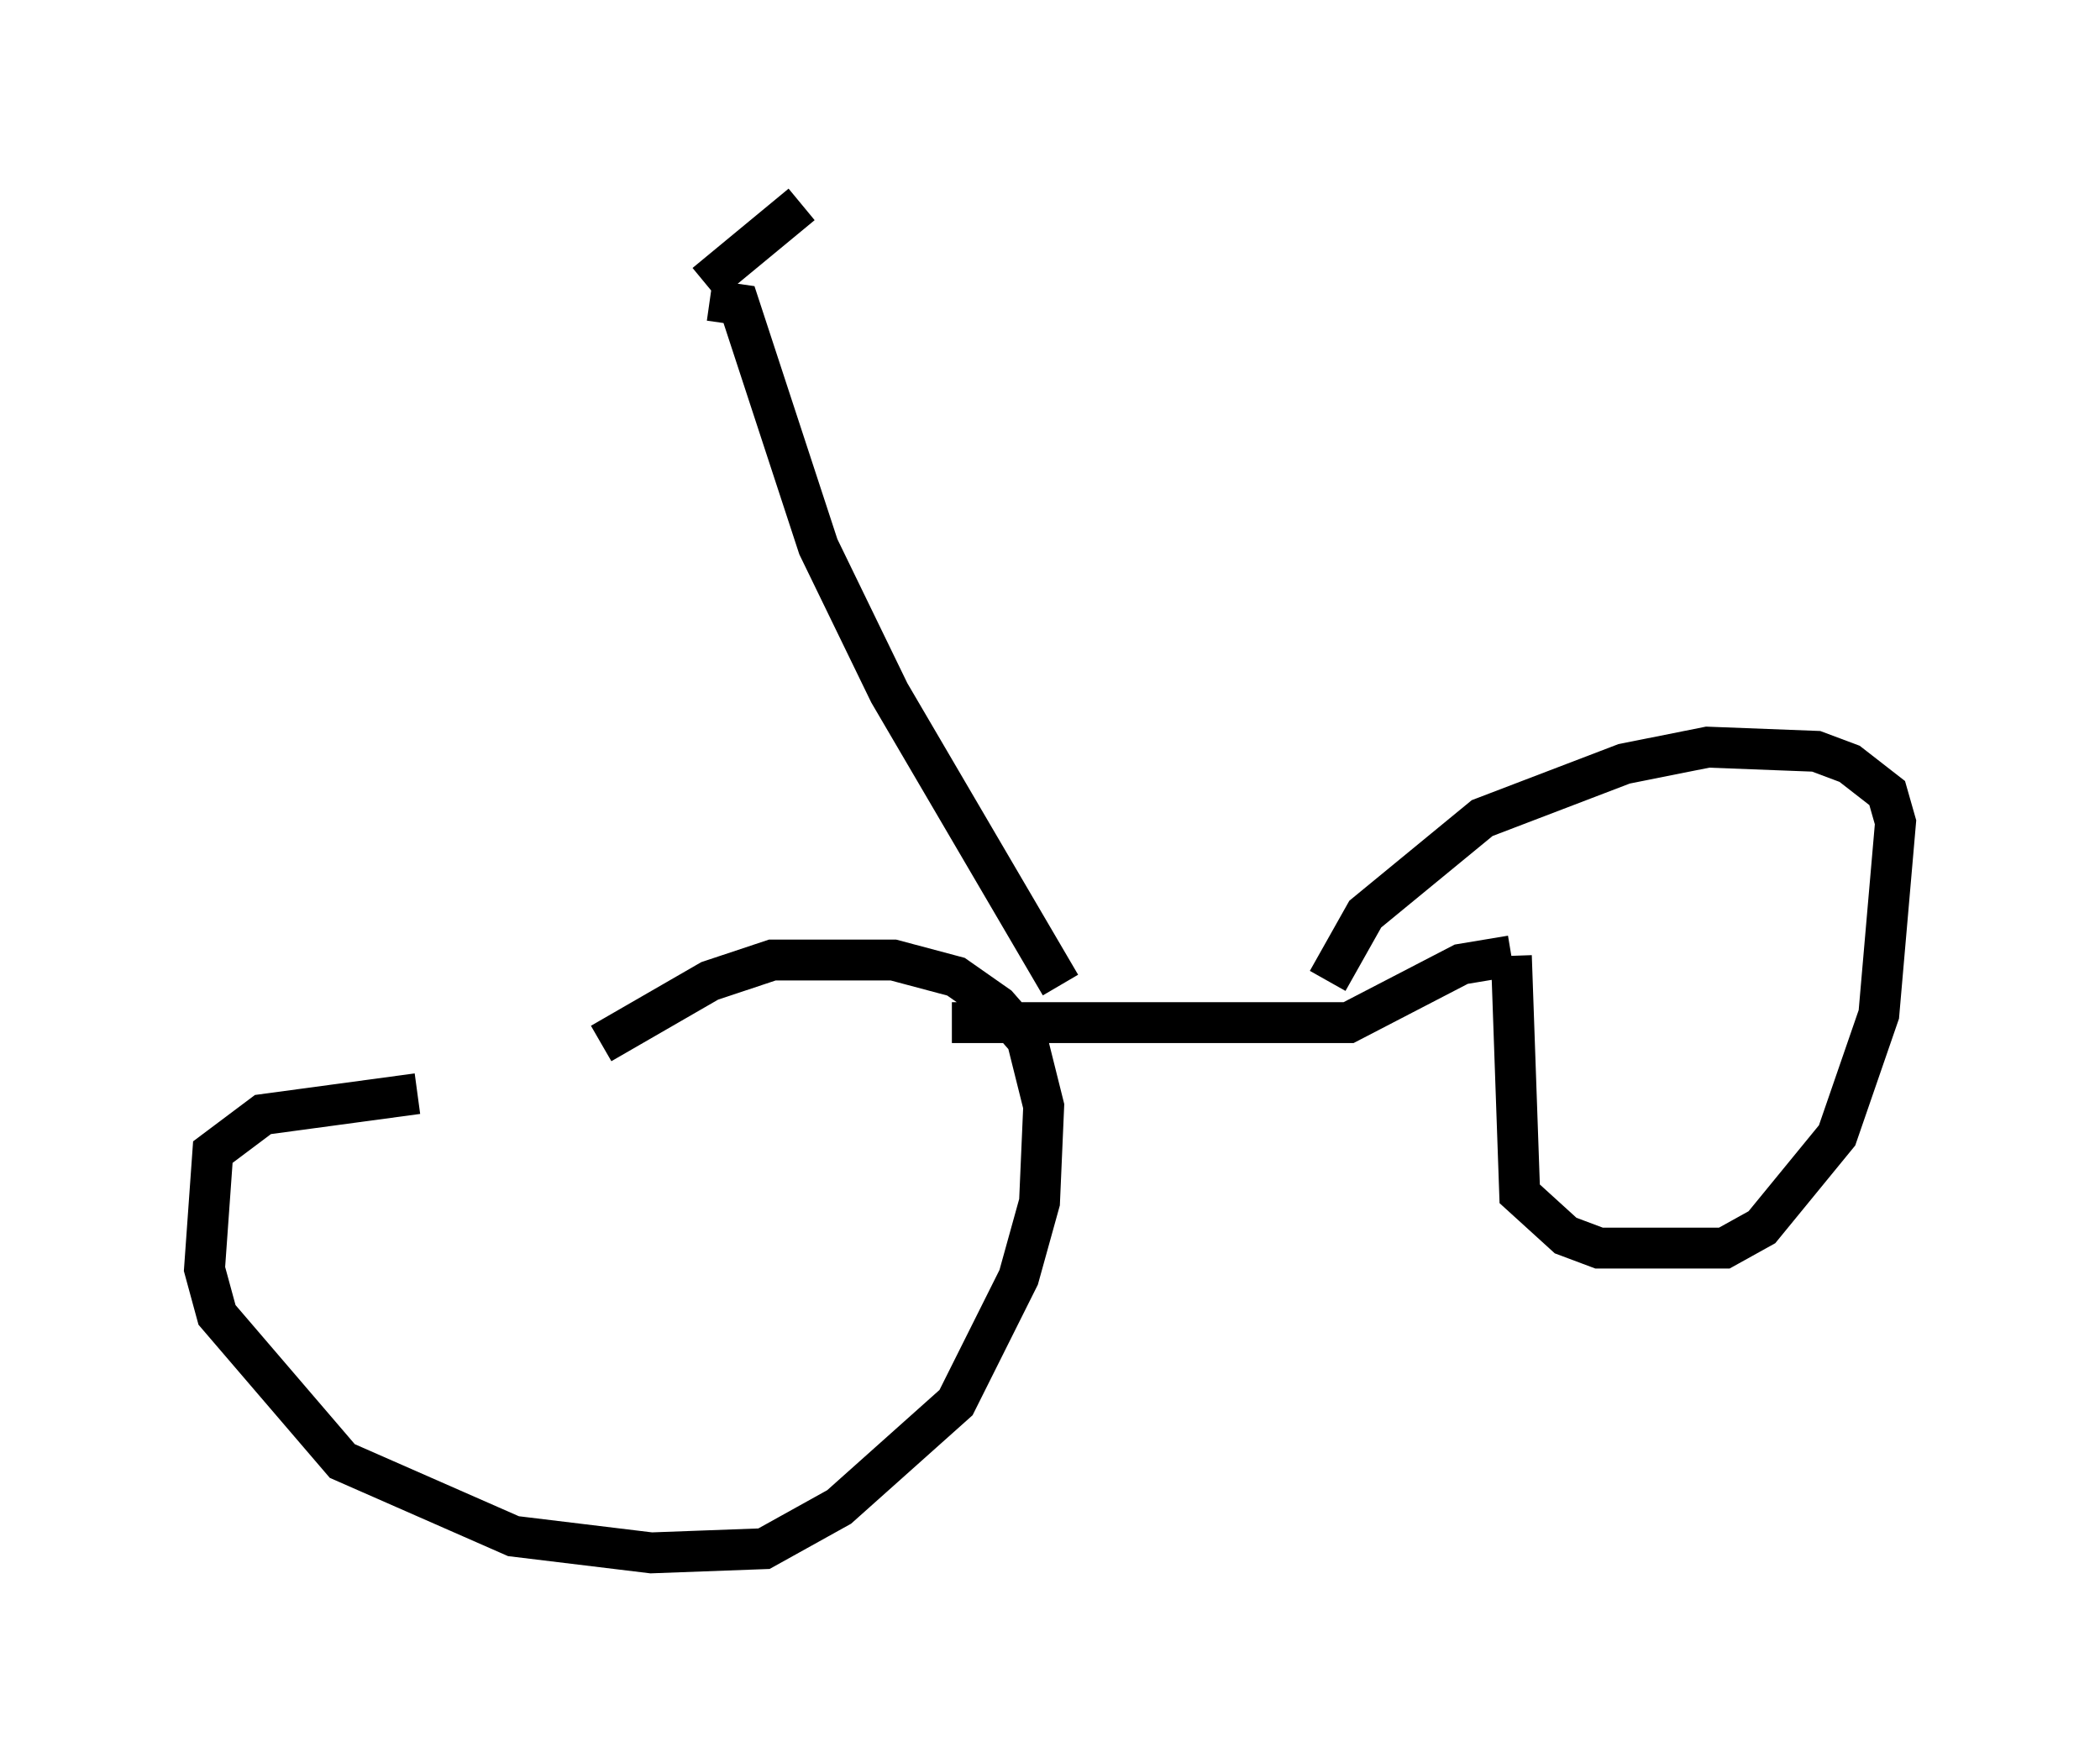 <?xml version="1.0" encoding="utf-8" ?>
<svg baseProfile="full" height="42.973" version="1.1" width="51.344" xmlns="http://www.w3.org/2000/svg" xmlns:ev="http://www.w3.org/2001/xml-events" xmlns:xlink="http://www.w3.org/1999/xlink"><defs /><rect fill="white" height="42.973" width="51.344" x="0" y="0" /><path d="M16.944, 26.744 m-6.738, 0.0 l-3.777, 0.51 -1.225, 0.919 l-0.204, 2.858 0.306, 1.123 l3.063, 3.573 4.185, 1.838 l3.369, 0.408 2.756, -0.102 l1.838, -1.021 2.858, -2.552 l1.531, -3.063 0.51, -1.838 l0.102, -2.348 -0.408, -1.633 l-0.715, -0.817 -1.021, -0.715 l-1.531, -0.408 -2.96, 0.0 l-1.531, 0.51 -2.654, 1.531 m8.575, -0.51 l9.698, 0.0 2.756, -1.429 l1.225, -0.204 m0.0, 0.0 l0.204, 5.819 1.123, 1.021 l0.817, 0.306 3.063, 0.0 l0.919, -0.51 1.838, -2.246 l1.021, -2.96 0.408, -4.696 l-0.204, -0.715 -0.919, -0.715 l-0.817, -0.306 -2.654, -0.102 l-2.042, 0.408 -3.471, 1.327 l-2.858, 2.348 -0.919, 1.633 m-6.533, 0.102 l-4.185, -7.146 -1.735, -3.573 l-1.94, -5.921 -0.715, -0.102 m-0.102, -0.408 l2.348, -1.94 m-1.633, 1.531 " fill="none" stroke="black" stroke-width="1" /></svg>